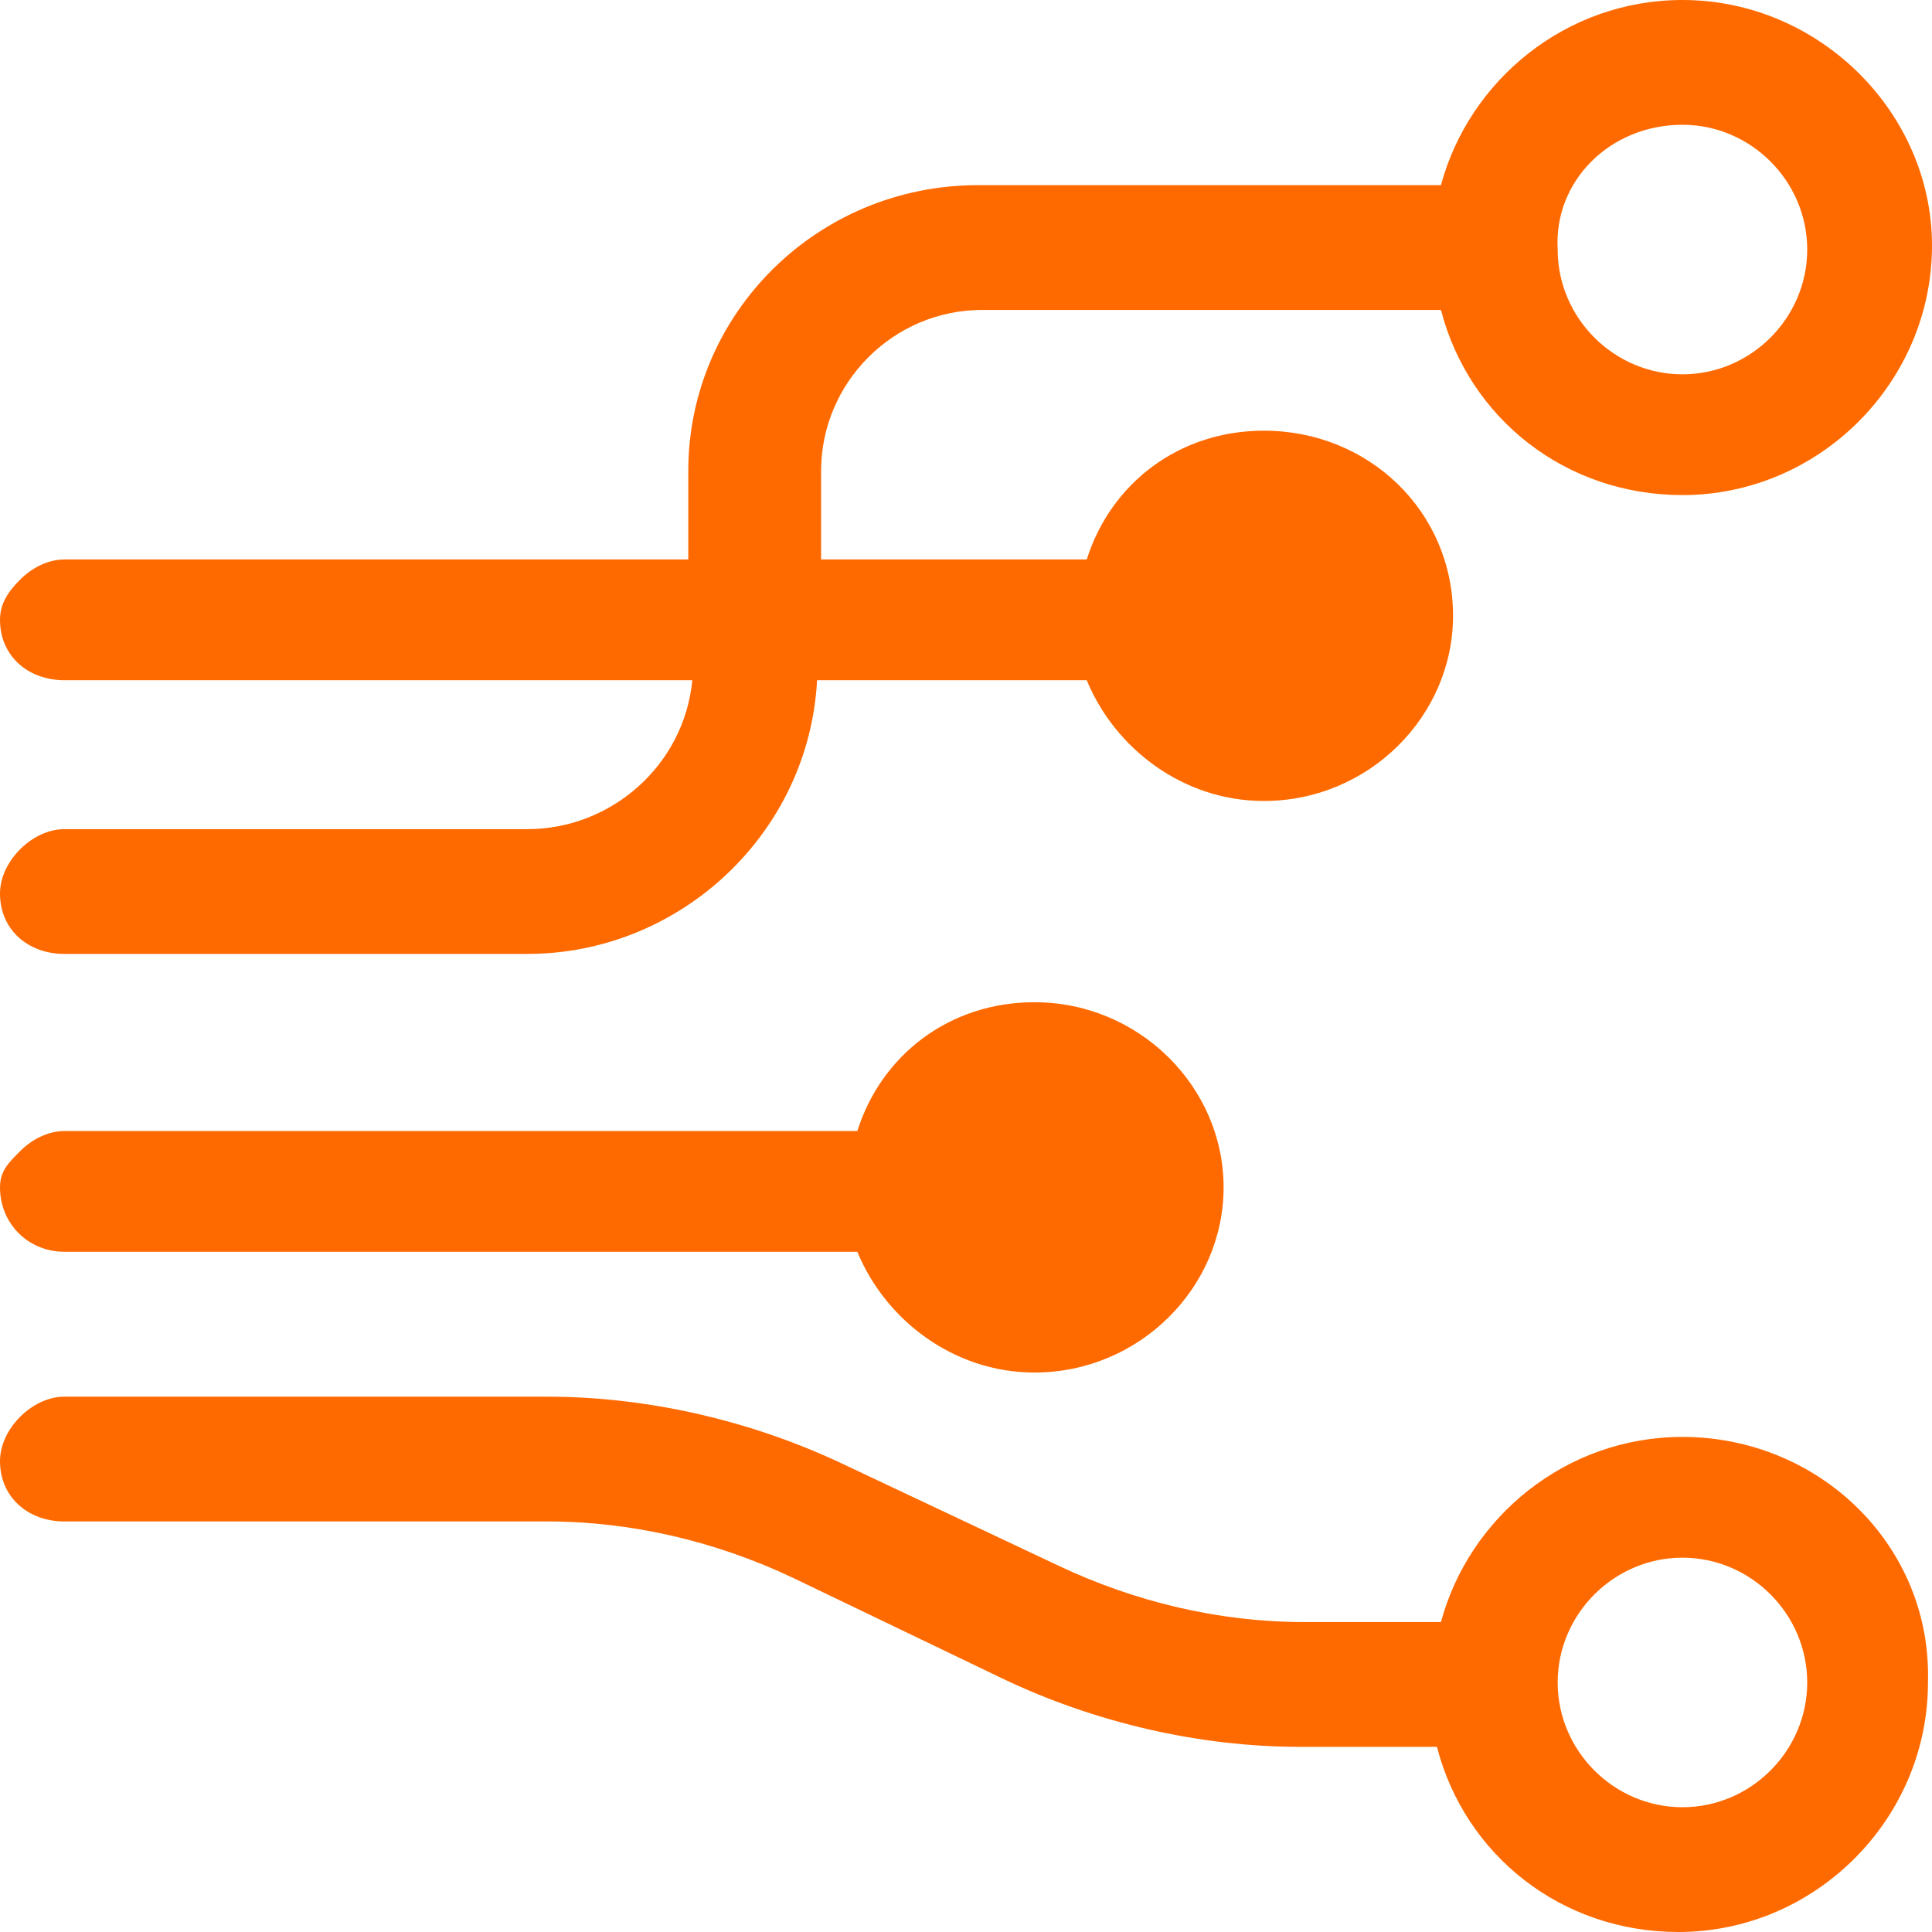 <svg class="icon" style="width: 1em; height: 1em;vertical-align: middle;fill: currentColor;overflow: hidden;" viewBox="0 0 1024 1024" version="1.1" xmlns="http://www.w3.org/2000/svg"><path d="M891.733 66.133c36.267 0 66.133 29.867 66.133 66.133 0 36.267-29.867 66.133-66.133 66.133s-66.133-29.867-66.133-66.133c-2.133-36.267 27.733-66.133 66.133-66.133M279.467 439.467H34.133c-8.533 0-17.067 4.267-23.467 10.667-6.4 6.4-10.667 14.933-10.667 23.467 0 19.2 14.933 32 34.133 32h245.333c81.067 0 149.333-64 153.6-145.067H576c14.933 36.267 51.2 64 93.867 64 55.467 0 100.267-44.8 100.267-98.133 0-55.467-44.8-98.133-100.267-98.133-44.8 0-81.067 27.733-93.867 68.267h-140.8v-46.933c0-46.933 38.4-85.333 85.333-85.333h243.2c14.933 57.6 66.133 98.133 128 98.133 72.533 0 132.267-59.733 132.267-132.267C1024 59.733 964.267 0 891.733 0c-61.867 0-113.067 42.667-128 98.133H518.4c-85.333 0-153.6 68.267-153.6 151.467v46.933H34.133c-8.533 0-17.067 4.267-23.467 10.667s-10.667 12.8-10.667 21.333c0 19.2 14.933 32 34.133 32h332.8c-4.267 44.8-42.667 78.933-87.467 78.933M34.133 663.467h420.267c14.933 36.267 51.2 64 93.867 64 55.467 0 100.267-44.8 100.267-98.133s-44.8-98.133-100.267-98.133c-44.8 0-81.067 27.733-93.867 68.267H34.133c-8.533 0-17.067 4.267-23.467 10.667s-10.667 10.667-10.667 19.2c0 19.2 14.933 34.133 34.133 34.133m857.6 294.4c-36.267 0-66.133-29.867-66.133-66.133 0-36.267 29.867-66.133 66.133-66.133s66.133 29.867 66.133 66.133c0 36.267-29.867 66.133-66.133 66.133m0-196.267c-61.867 0-113.067 42.667-128 98.133h-72.533c-44.8 0-89.6-10.667-130.133-29.867L448 776.533c-49.067-23.467-104.533-36.267-157.867-36.267h-256c-8.533 0-17.067 4.267-23.467 10.667-6.4 6.4-10.667 14.933-10.667 23.467 0 19.2 14.933 32 34.133 32h256c44.8 0 89.6 10.667 130.133 29.867l110.933 53.333c49.067 23.467 104.533 36.267 157.867 36.267h72.533c14.933 57.6 66.133 98.133 128 98.133 72.533 0 132.267-59.733 132.267-132.267 2.133-72.533-57.6-130.133-130.133-130.133" fill="#FF6A00" /></svg>